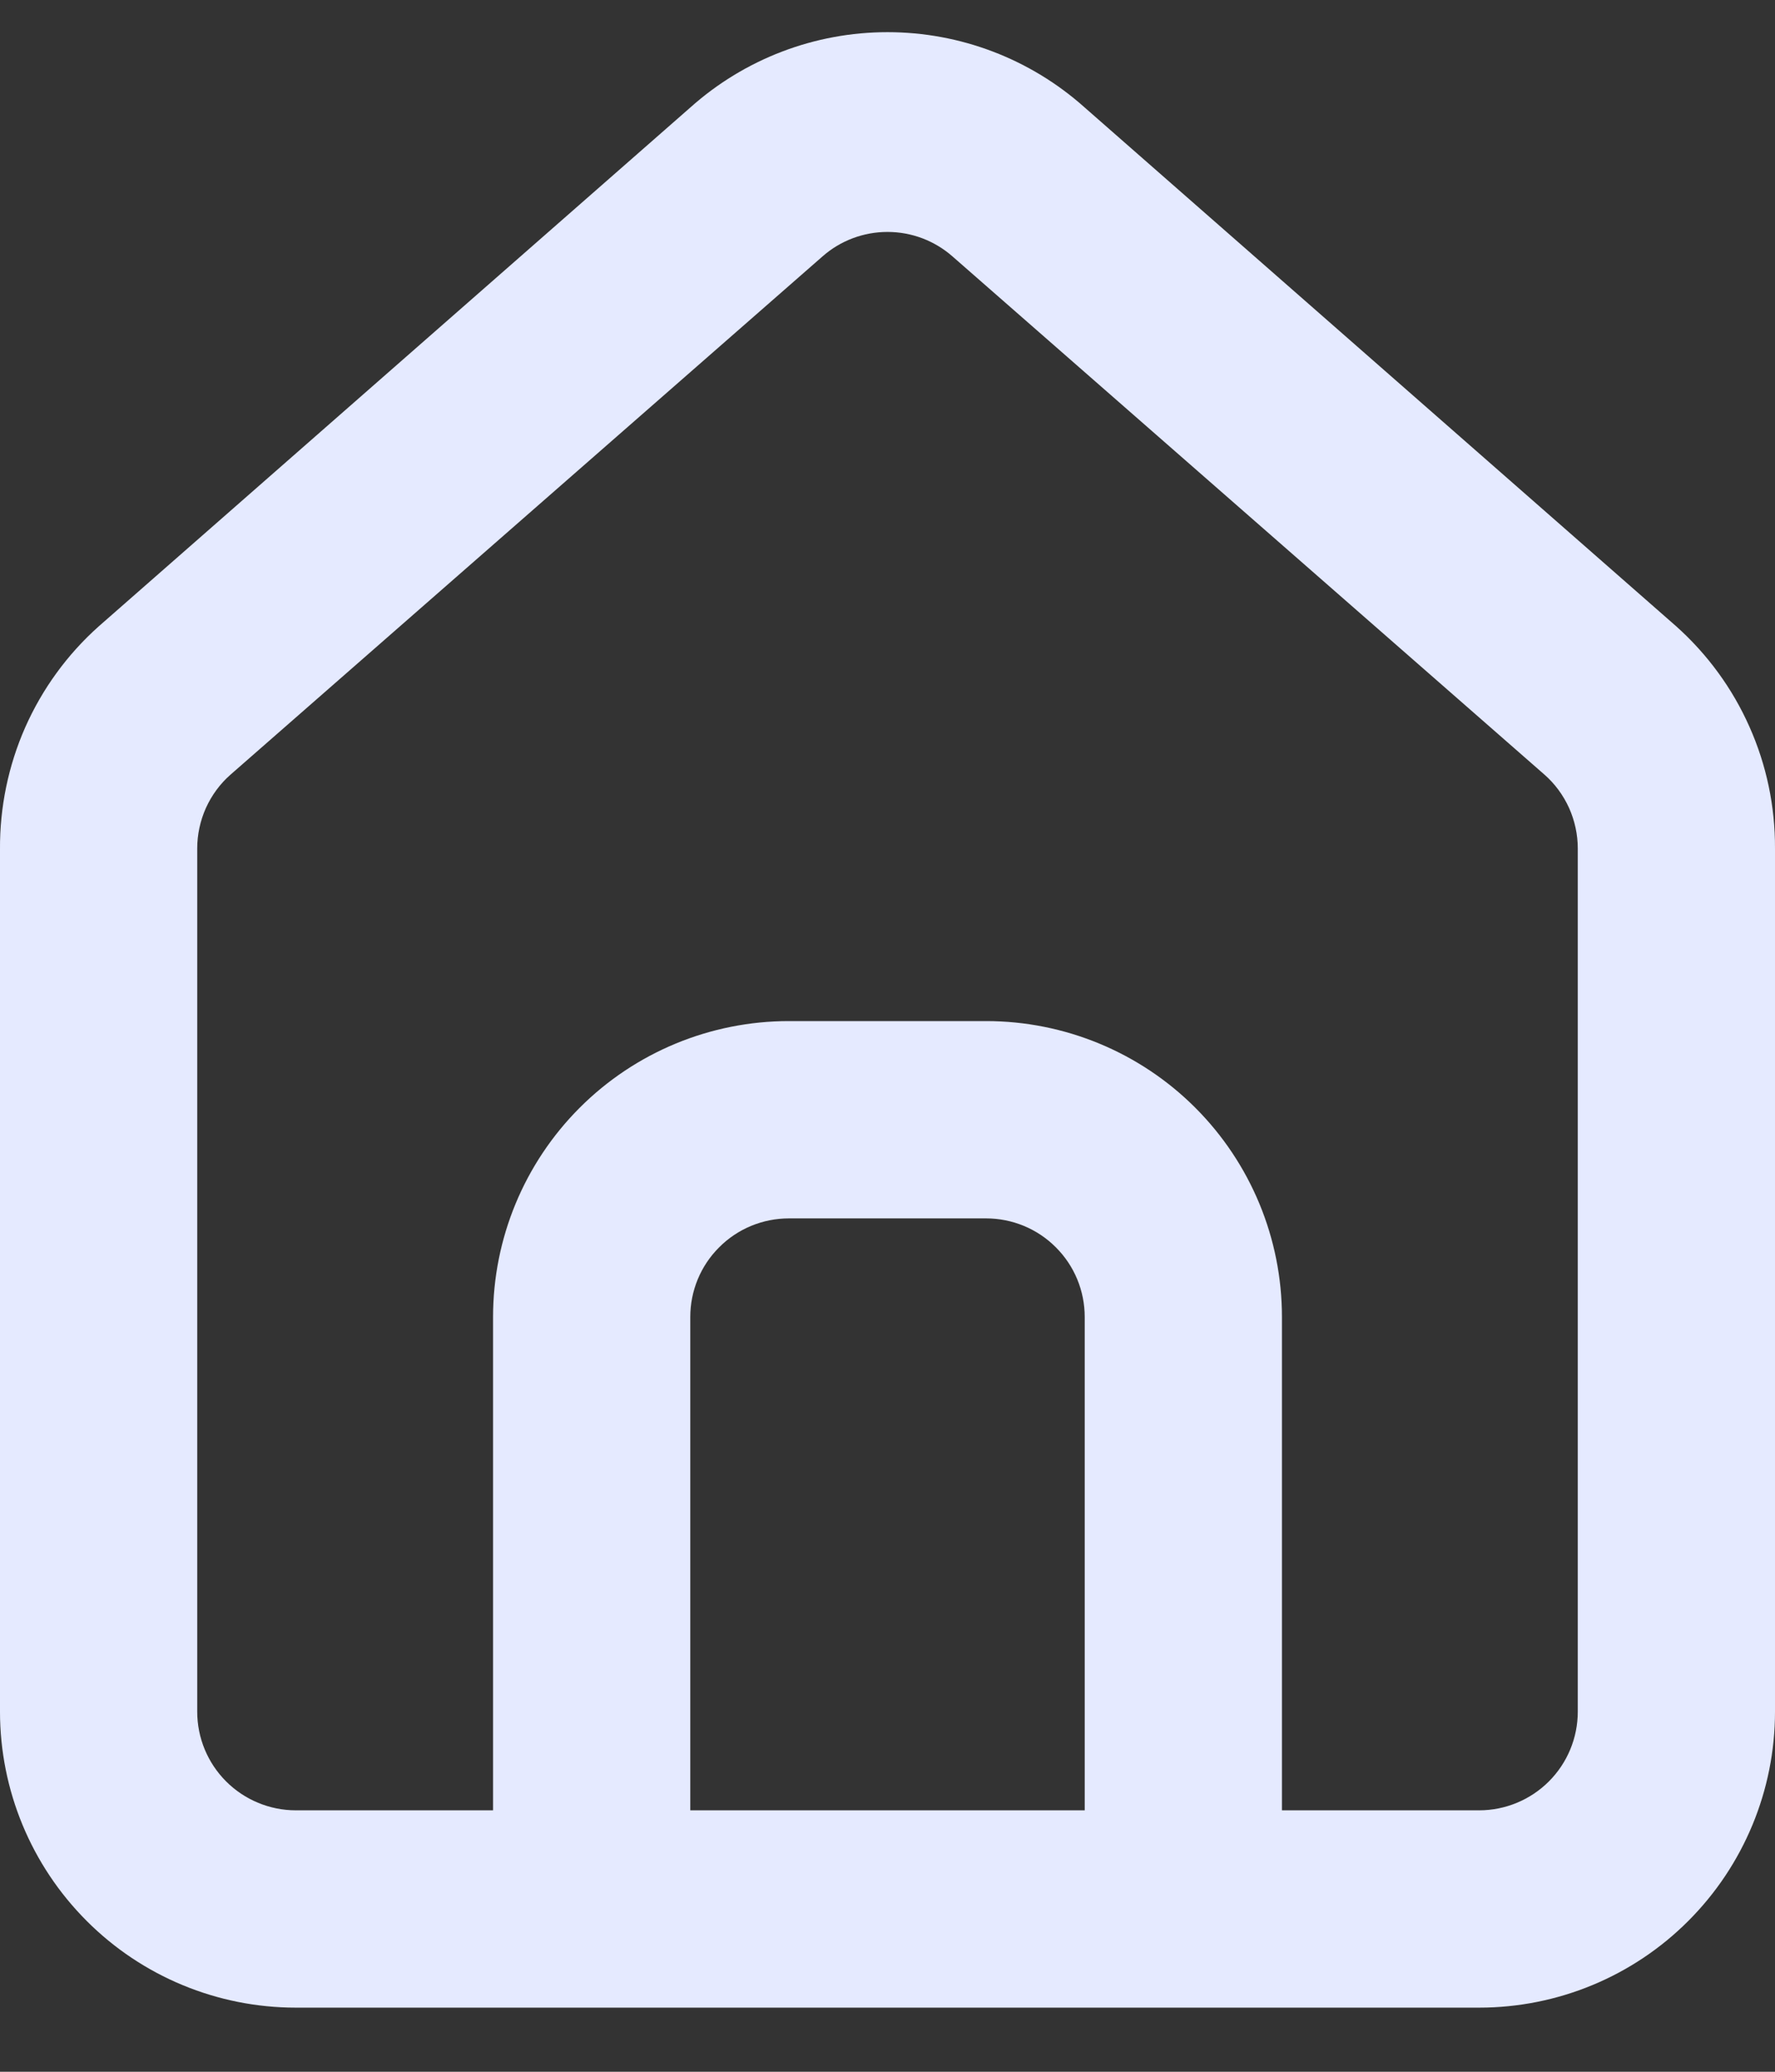 <svg width="18" height="21" viewBox="0 0 18 21" fill="none" xmlns="http://www.w3.org/2000/svg">
<rect x="0" y="0" width="18" height="21" fill="#333333" stroke="none"/>
<path d="M17 6.35L11 1.09C10.45 0.598 9.738 0.326 9 0.326C8.262 0.326 7.55 0.598 7 1.09L1 6.35C0.682 6.634 0.429 6.982 0.256 7.372C0.084 7.762 -0.003 8.184 -2.72762e-05 8.61V17.35C-2.72762e-05 18.145 0.316 18.908 0.879 19.471C1.441 20.034 2.204 20.35 3 20.35H15C15.796 20.35 16.559 20.034 17.121 19.471C17.684 18.908 18 18.145 18 17.35V8.6C18.002 8.175 17.914 7.755 17.741 7.367C17.569 6.979 17.316 6.633 17 6.35ZM11 18.35H7V13.35C7 13.084 7.105 12.83 7.293 12.643C7.48 12.455 7.735 12.35 8 12.35H10C10.265 12.35 10.52 12.455 10.707 12.643C10.895 12.83 11 13.084 11 13.35V18.35ZM16 17.35C16 17.615 15.895 17.869 15.707 18.057C15.52 18.244 15.265 18.35 15 18.35H13V13.35C13 12.554 12.684 11.791 12.121 11.228C11.559 10.666 10.796 10.35 10 10.35H8C7.204 10.35 6.441 10.666 5.879 11.228C5.316 11.791 5 12.554 5 13.35V18.35H3C2.735 18.35 2.48 18.244 2.293 18.057C2.105 17.869 2 17.615 2 17.35V8.6C2 8.458 2.031 8.317 2.089 8.188C2.148 8.059 2.233 7.943 2.34 7.85L8.34 2.6C8.522 2.439 8.757 2.351 9 2.351C9.243 2.351 9.477 2.439 9.66 2.6L15.66 7.85C15.767 7.943 15.852 8.059 15.911 8.188C15.969 8.317 16 8.458 16 8.6V17.35Z" fill="#E5EAFF"/>
</svg>
